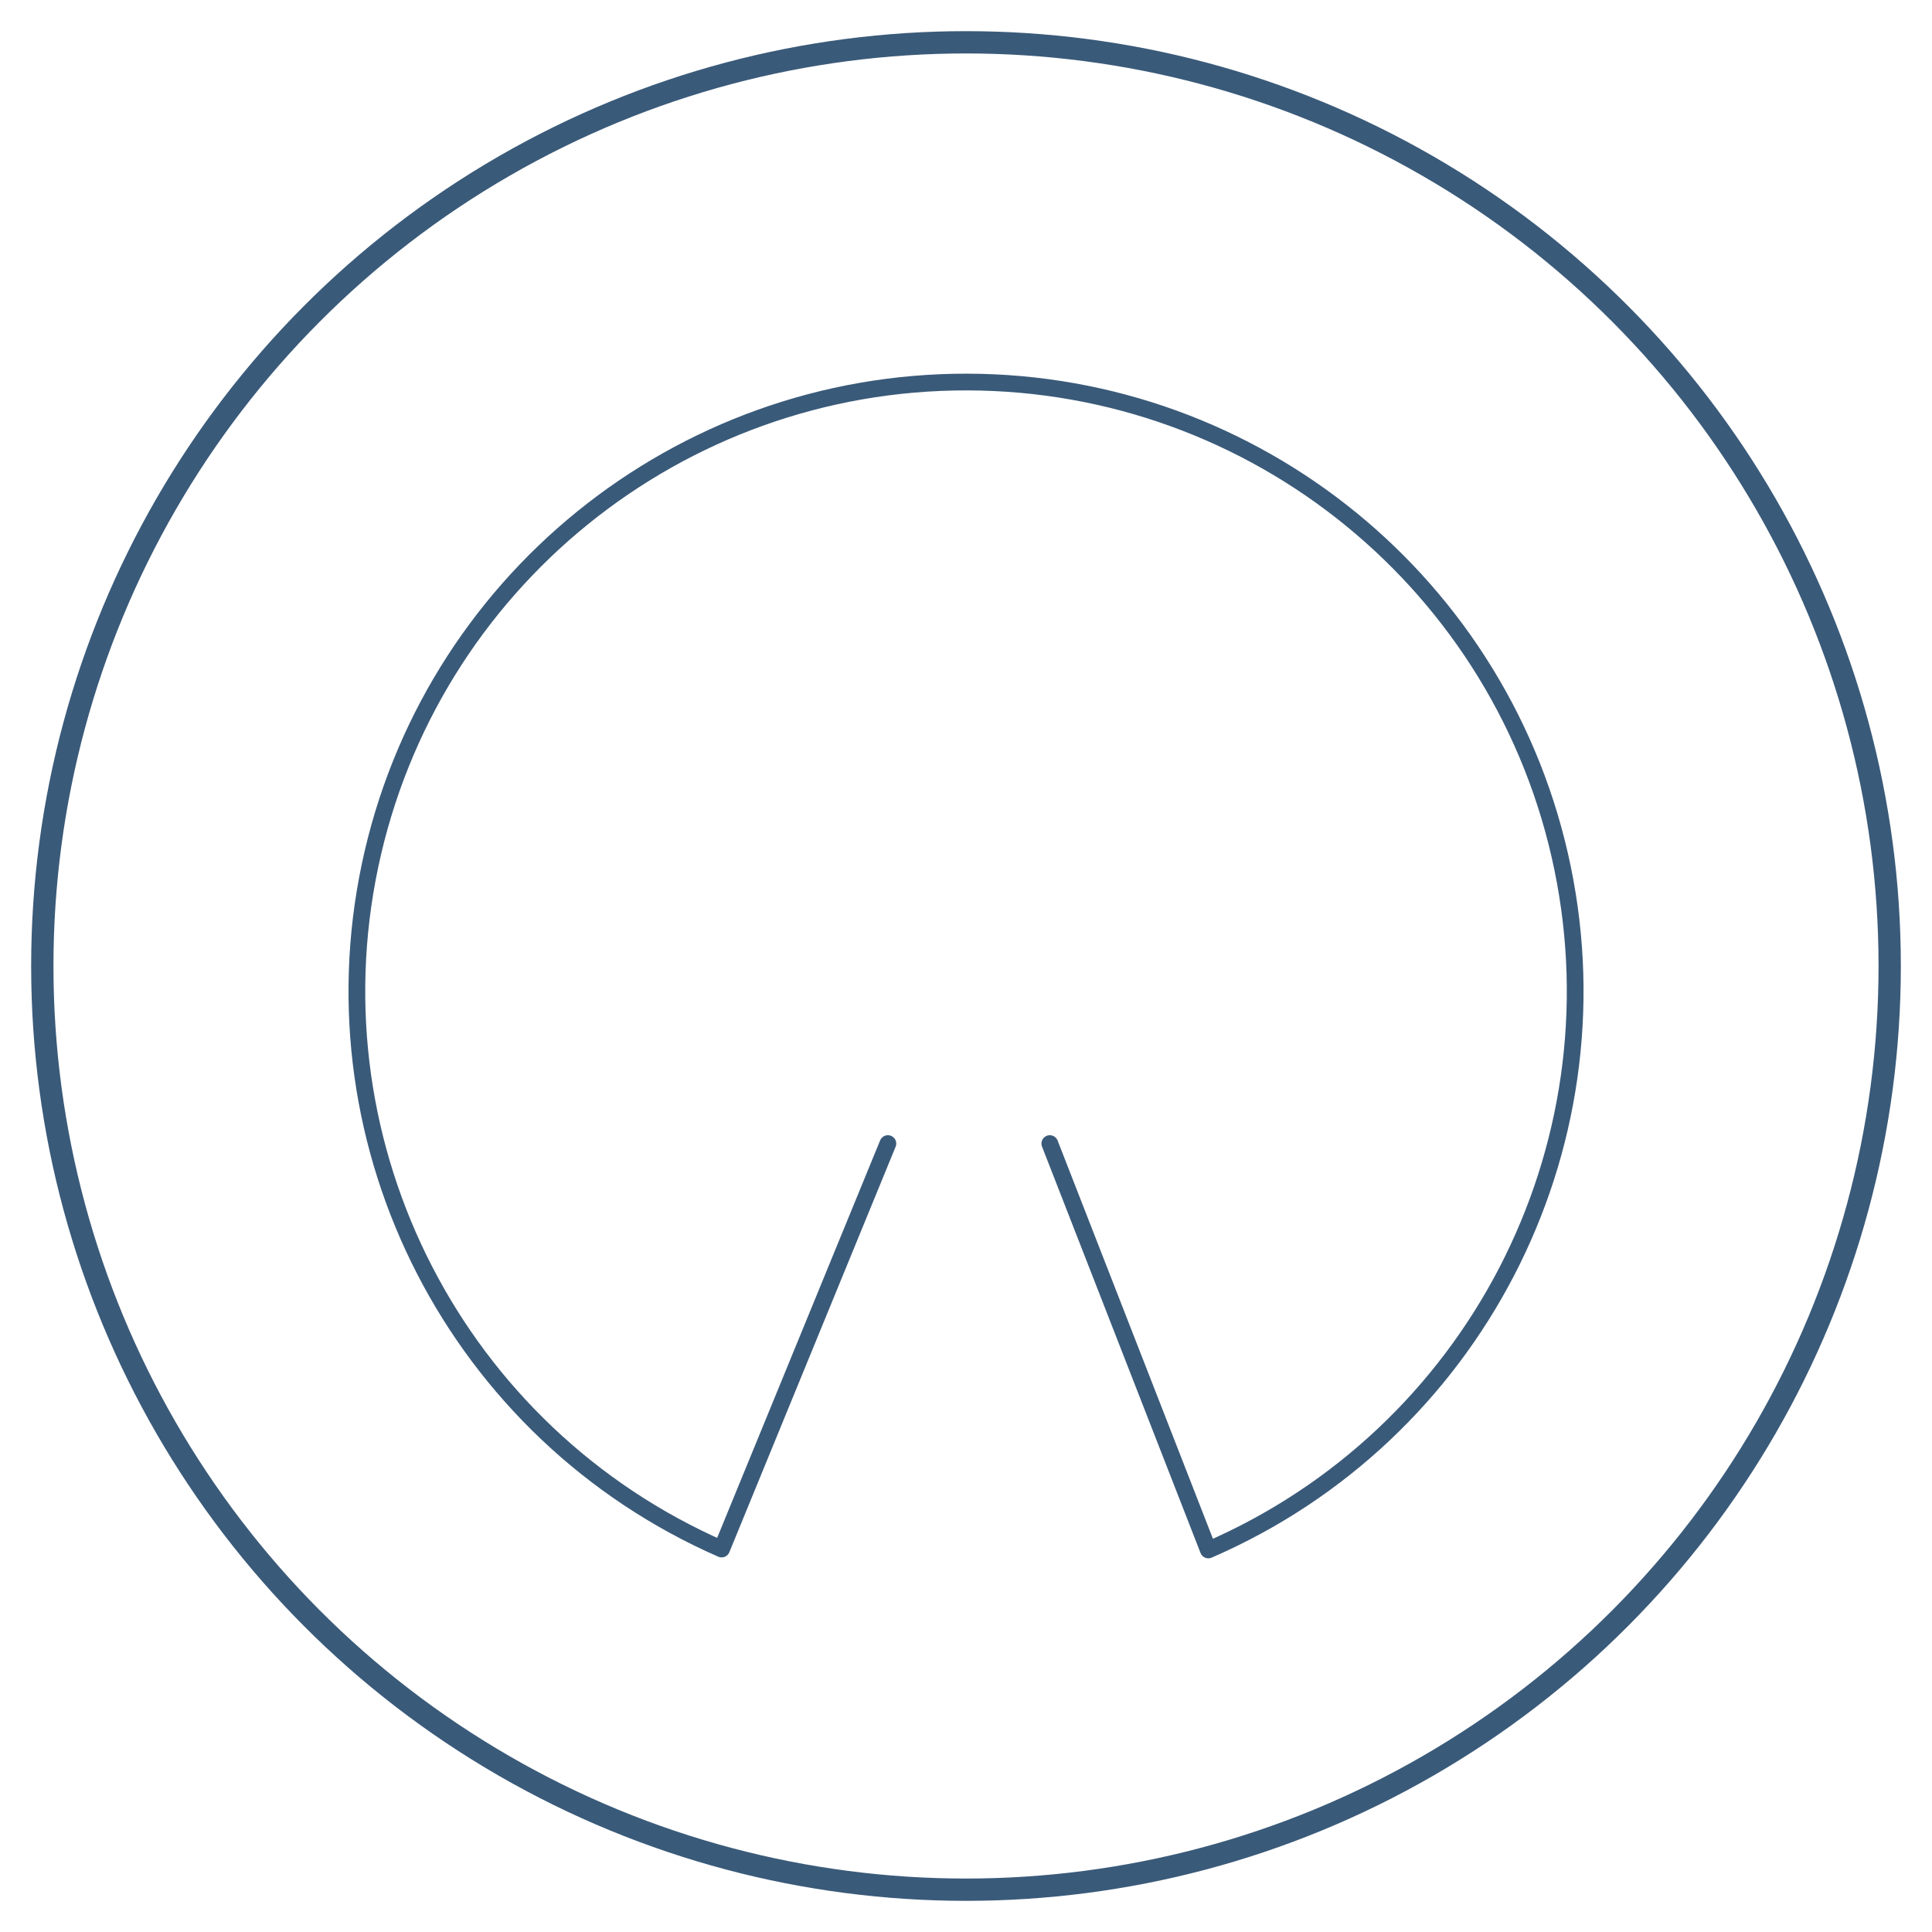 <?xml version="1.0" encoding="UTF-8" standalone="no"?>
<!-- Created with Inkscape (http://www.inkscape.org/) -->

<svg
   xmlns:dc="http://purl.org/dc/elements/1.1/"
   xmlns:cc="http://creativecommons.org/ns#"
   xmlns:rdf="http://www.w3.org/1999/02/22-rdf-syntax-ns#"
   xmlns:svg="http://www.w3.org/2000/svg"
   xmlns="http://www.w3.org/2000/svg"
   xmlns:sodipodi="http://sodipodi.sourceforge.net/DTD/sodipodi-0.dtd"
   xmlns:inkscape="http://www.inkscape.org/namespaces/inkscape"
   width="155"
   height="155"
   viewBox="0 0 155 155"
   id="svg4379"
   version="1.1"
   inkscape:version="0.91 r13725"
   sodipodi:docname="open-source.svg">
  <defs
     id="defs4381">
    <marker
       inkscape:stockid="Arrow2Mend"
       orient="auto"
       refY="0"
       refX="0"
       id="Arrow2Mend-3"
       style="overflow:visible"
       inkscape:isstock="true">
      <path
         id="path4536-6"
         style="fill:#000080;fill-opacity:1;fill-rule:evenodd;stroke:#000080;stroke-width:0.625;stroke-linejoin:round;stroke-opacity:1"
         d="M 8.719,4.034 -2.207,0.016 8.719,-4.002 c -1.745,2.372 -1.735,5.617 -6e-7,8.035 z"
         transform="scale(-0.6,-0.6)"
         inkscape:connector-curvature="0" />
    </marker>
  </defs>
  <sodipodi:namedview
     id="base"
     pagecolor="#ffffff"
     bordercolor="#666666"
     borderopacity="1.0"
     inkscape:pageopacity="0.0"
     inkscape:pageshadow="2"
     inkscape:zoom="2.1935484"
     inkscape:cx="5.2991698"
     inkscape:cy="67.783047"
     inkscape:document-units="px"
     inkscape:current-layer="layer1"
     showgrid="false"
     units="px"
     inkscape:window-width="1920"
     inkscape:window-height="1028"
     inkscape:window-x="0"
     inkscape:window-y="24"
     inkscape:window-maximized="1" />
  <g
     inkscape:label="Layer 1"
     inkscape:groupmode="layer"
     id="layer1"
     transform="translate(0,-897.362)">
    <circle
       style="opacity:1;fill:none;fill-opacity:1;fill-rule:nonzero;stroke:#3a5a79;stroke-width:1.789;stroke-linecap:round;stroke-linejoin:round;stroke-miterlimit:4;stroke-dasharray:none;stroke-dashoffset:0;stroke-opacity:1"
       id="path4147-1"
       cx="77.5"
       cy="974.862"
       r="74.106" />
    <path
       style="opacity:1;fill:none;fill-opacity:1;fill-rule:nonzero;stroke:#3a5a79;stroke-width:1.342;stroke-linecap:round;stroke-linejoin:round;stroke-miterlimit:4;stroke-dasharray:none;stroke-dashoffset:0;stroke-opacity:1"
       d="m 71.232,989.108 -13.339,32.53 c -21.199,-9.288 -32.976,-32.173 -28.21,-54.822 4.766,-22.649 24.767,-38.847 47.912,-38.804 23.145,0.044 43.084,16.318 47.764,38.985 4.68,22.667 -7.183,45.508 -28.417,54.715 L 84.224,989.108"
       id="path4423"
       inkscape:connector-curvature="0"
       sodipodi:nodetypes="csssccc" />
    <circle
       style="opacity:1;fill:none;fill-opacity:1;fill-rule:nonzero;stroke:#3a5a79;stroke-width:1.538;stroke-linecap:round;stroke-linejoin:round;stroke-miterlimit:4;stroke-dasharray:none;stroke-dashoffset:0;stroke-opacity:1"
       id="path10236"
       transform="matrix(-0.44,0.898,-0.898,-0.44,0,0)"
       d="m 856.979,-498.637 a 15.715,15.715 0 0 1 -12.178,15.312 15.715,15.715 0 0 1 -17.66,-8.419 15.715,15.715 0 0 1 4.227,-19.102 15.715,15.715 0 0 1 19.563,-0.181"
       sodipodi:type="arc"
       sodipodi:open="true"
       sodipodi:start="0"
       sodipodi:end="5.3750037"
       sodipodi:ry="15.715331"
       sodipodi:rx="15.715331"
       sodipodi:cy="-498.63693"
       sodipodi:cx="841.26373" />
  </g>
</svg>
